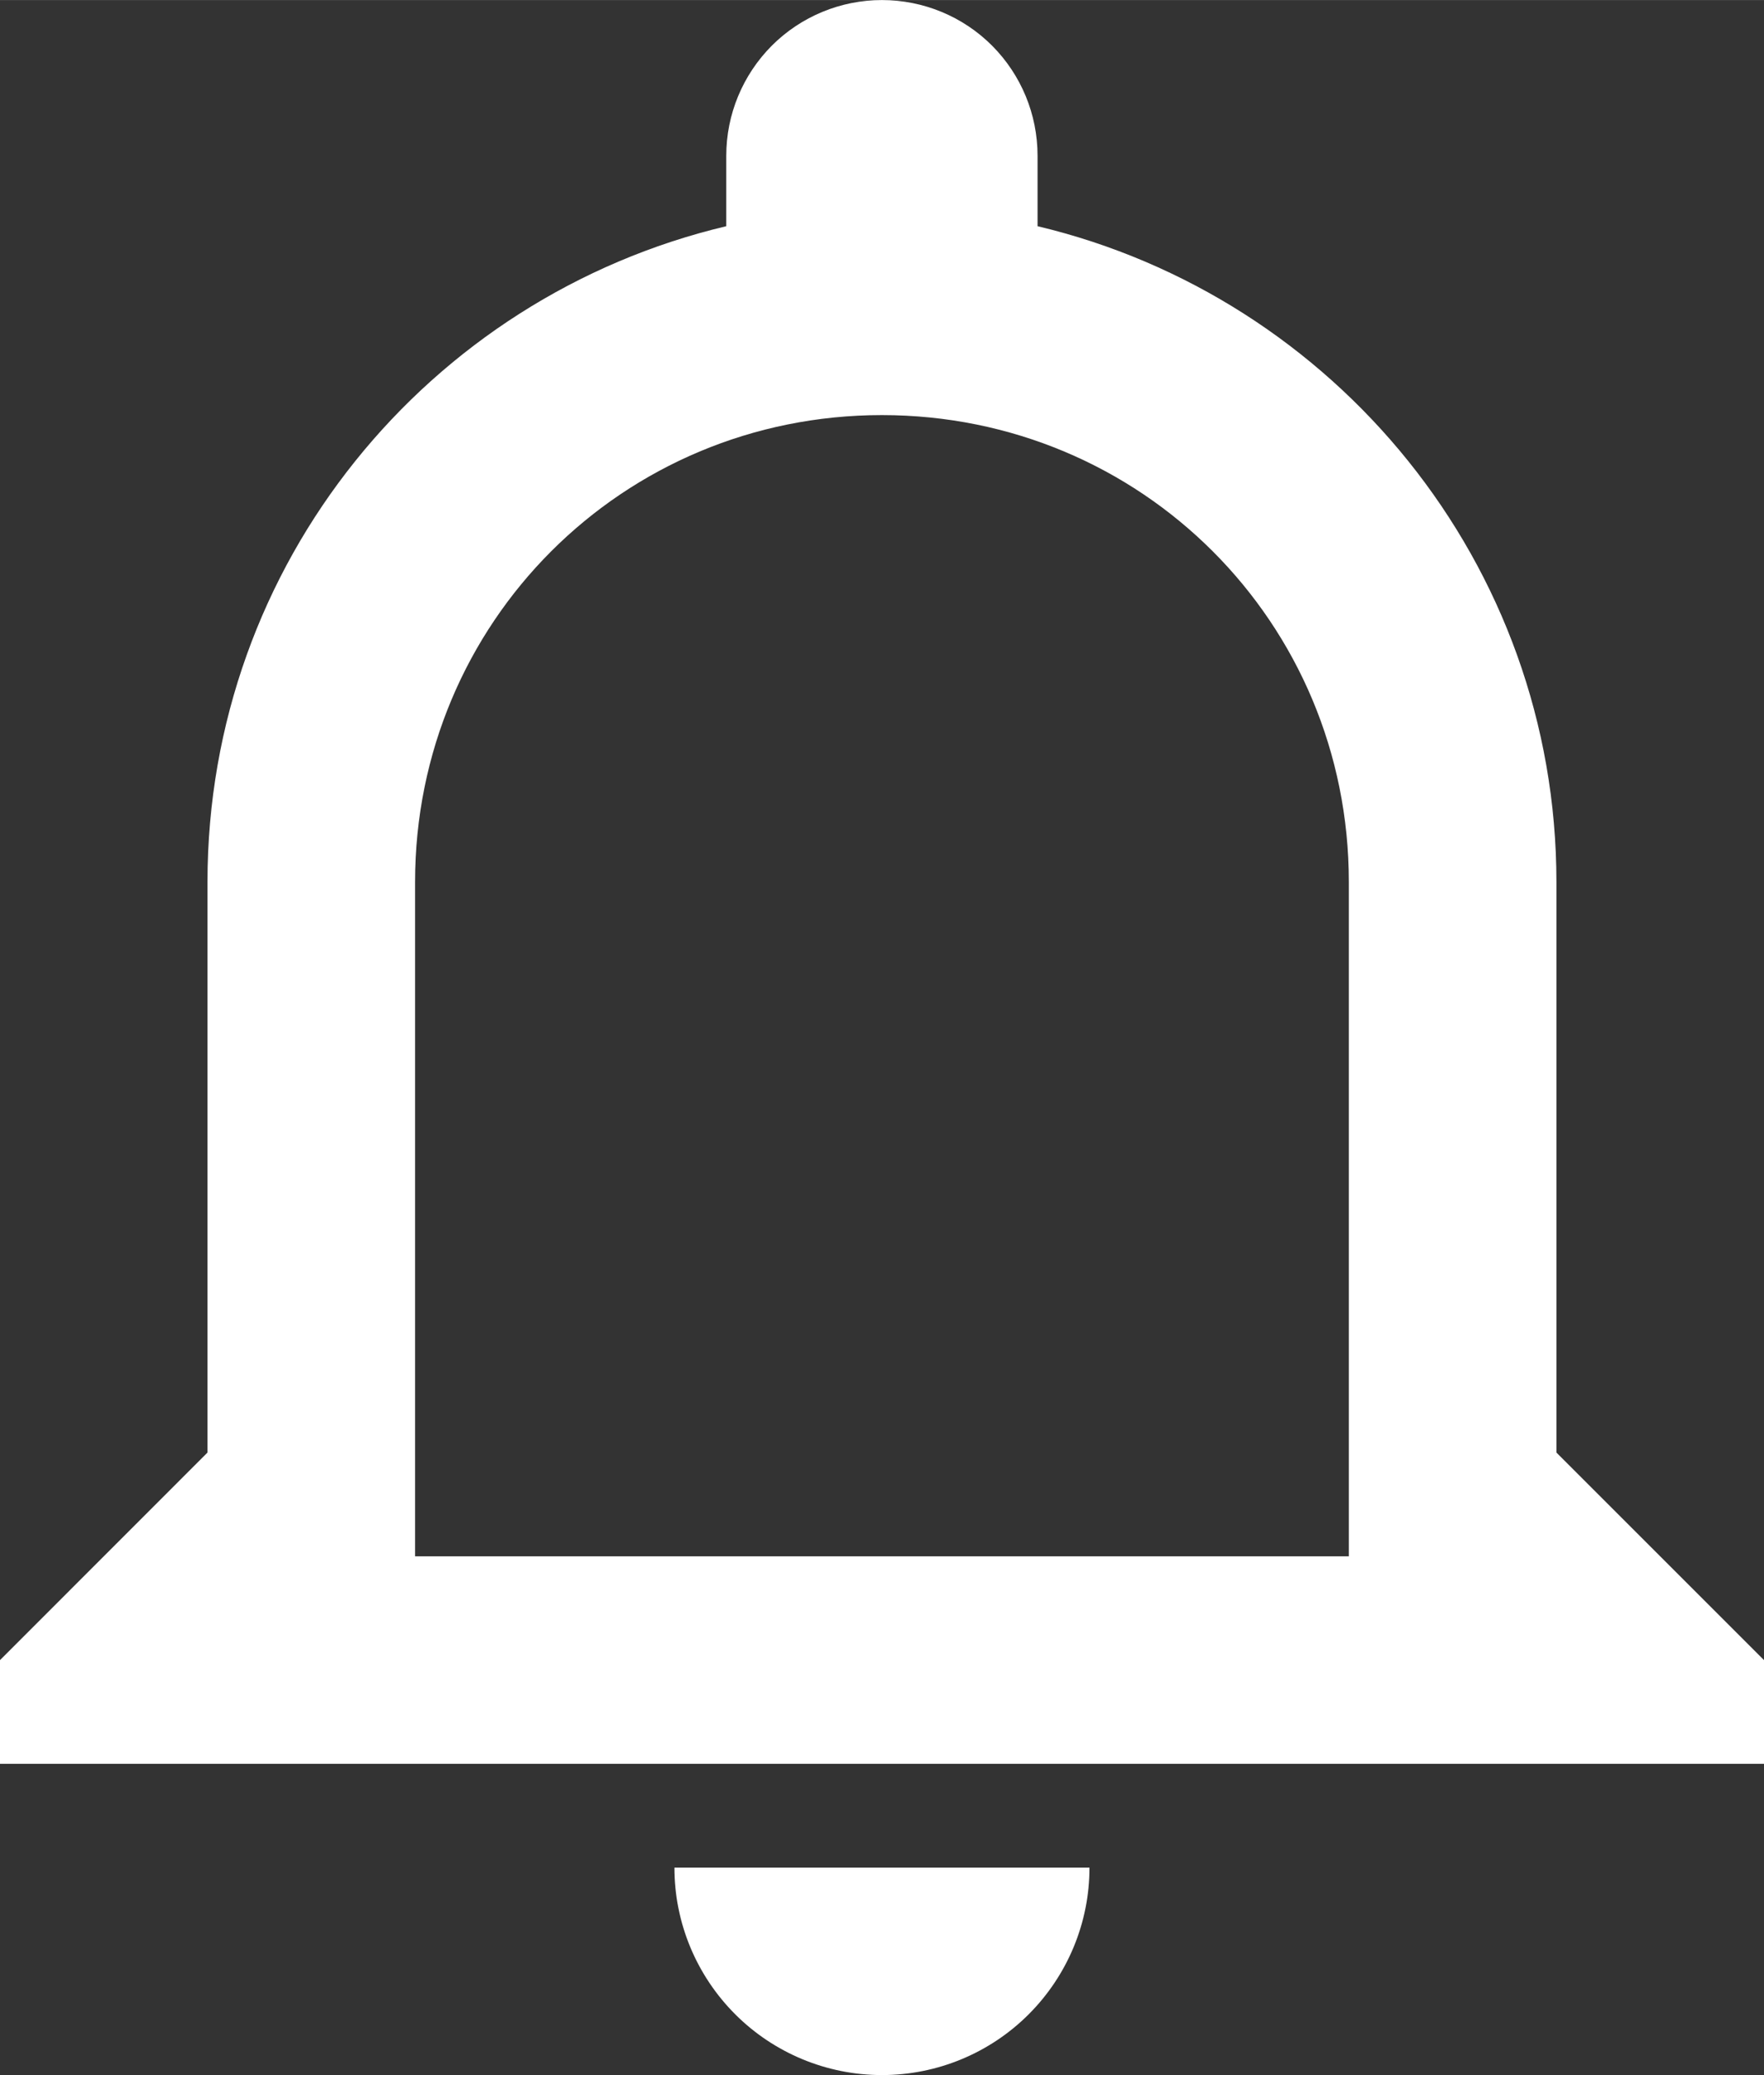 <svg width="19.833" height="23.333" viewBox="0 0 19.834 23.333" fill="none" xmlns="http://www.w3.org/2000/svg" xmlns:xlink="http://www.w3.org/1999/xlink">
	<rect x="0" y="0" width="19.834" height="23.333" fill="#333333" stroke="none"/>
	<desc>
			Created with Pixso.
	</desc>
	<defs/>
	<path id="Vector" d="M15.166 17.5L4.667 17.5L4.667 9.917C4.667 7 7 4.667 9.916 4.667C12.834 4.667 15.166 7 15.166 9.917L15.166 17.5ZM17.5 16.333L17.5 9.917C17.5 6.335 15.003 3.337 11.666 2.543L11.666 1.75C11.666 1.286 11.482 0.841 11.154 0.512C10.826 0.184 10.381 0 9.916 0C9.453 0 9.007 0.184 8.679 0.512C8.351 0.841 8.166 1.286 8.166 1.75L8.166 2.543C4.818 3.337 2.333 6.335 2.333 9.917L2.333 16.333L0 18.667L0 19.833L19.834 19.833L19.834 18.667L17.5 16.333ZM9.916 23.333C10.536 23.333 11.129 23.087 11.566 22.65C12.004 22.212 12.25 21.619 12.25 21L7.583 21C7.583 21.619 7.829 22.212 8.267 22.65C8.704 23.087 9.298 23.333 9.916 23.333Z" fill="#FFFFFF" fill-opacity="1" fill-rule="nonzero"/>
</svg>
